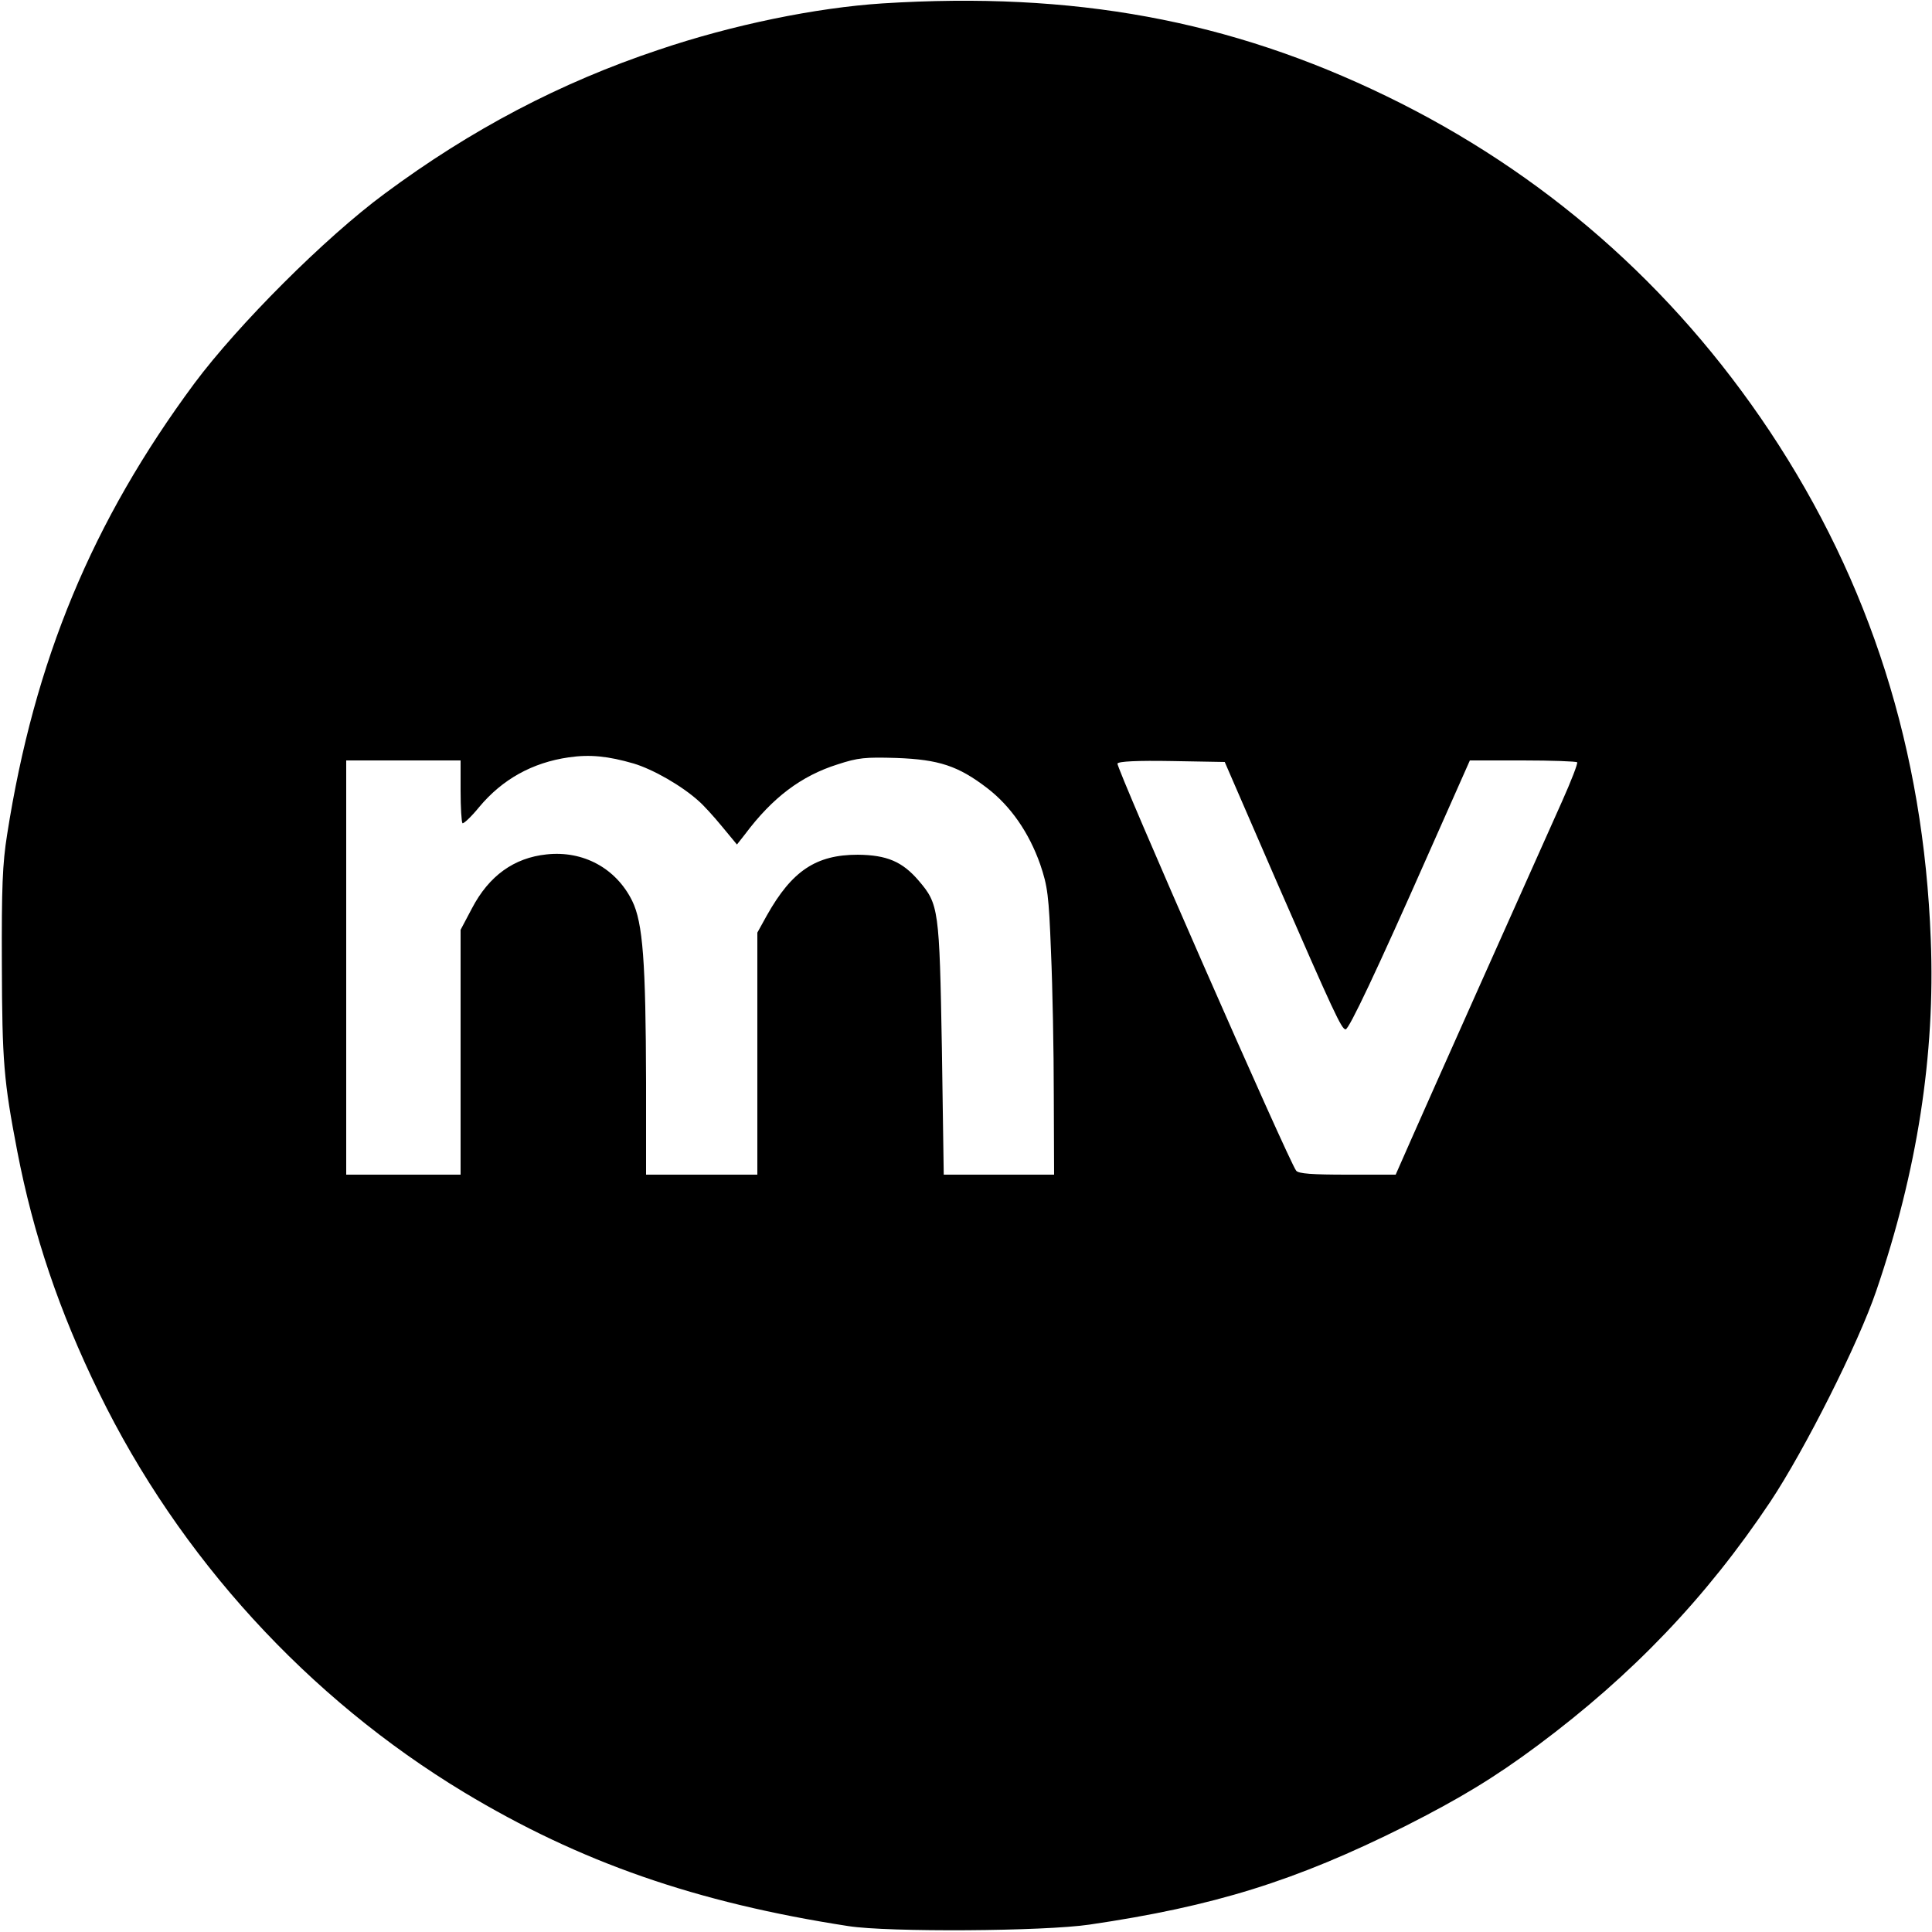 <svg version="1" xmlns="http://www.w3.org/2000/svg" width="833.333" height="833.333" viewBox="0 0 625 625"><path d="M285.5 1.1C264 2.5 237 8 213.1 16.1c-31.8 10.6-60.7 25.8-88.6 46.5C105.1 76.9 77 105.1 62.9 124c-33.1 44.7-51.8 89.7-60.6 146C.8 279.4.5 287.1.6 312c.1 31.5.6 37.6 5 60.5 5.2 26.9 13.5 51.6 26.4 78 26 53.3 67.6 98.8 118.1 129.3 37.5 22.6 75.1 35.7 124.4 43.3 12.8 2 63.2 1.7 78-.5 40.2-5.9 66.6-14.1 102-31.8 17.6-8.9 28.9-15.7 43-26.2 30.6-22.8 54.5-47.8 75.2-78.8 11.1-16.7 28.5-51.2 34.3-68.3 13.2-38.6 19.1-76.3 17.6-113.6-2.3-61.1-19.6-115.5-52.1-164.4-31.5-47.3-73.3-83.8-124-108.4-50.7-24.6-101.2-33.9-163-30zM205 247c6.3 1.9 15.6 7.2 21.1 12.2 1.4 1.2 4.8 4.9 7.5 8.2l4.8 5.8 2.6-3.3c8.9-11.9 18.2-18.9 29.9-22.6 6.7-2.2 9-2.4 19.1-2.1 13.8.5 20 2.6 29.3 9.7 7.7 5.9 13.6 14.5 17.2 24.7 2.4 7.1 2.8 9.9 3.5 28.4.5 11.3.9 32.1.9 46.2l.1 25.8h-35.7l-.6-40.8c-.8-45.2-1-46.7-7.5-54.3-5.3-6.2-10.3-8.3-19.7-8.4-13.5 0-21.3 5.2-29.4 19.6l-3.1 5.6V380h-36v-29.8c-.1-38.9-1-51.7-4.5-58.8-5.2-10.5-15.8-16.3-27.7-15-10.5 1.1-18.6 6.9-24.1 17.4l-3.7 7V380h-37V246h37v9.8c0 5.4.3 10.1.6 10.5.3.3 2.8-2 5.4-5.2 7.5-9 17.2-14.4 29-16.1 6.9-1 12.7-.4 21 2zm207.9 38c18.6 42.6 21.1 48 22.4 48 1.1 0 10-18.8 26.8-56.8l13.4-30.2h17.1c9.4 0 17.3.3 17.6.6.3.3-1.9 6-4.9 12.7-13 29-43.9 98.2-48.6 108.9l-5.2 11.8h-15.6c-11.3 0-15.9-.3-16.6-1.3-2.4-3-58.4-130.7-57.8-131.7.4-.7 6.4-1 17.7-.8l17 .3 16.7 38.5z"/></svg>